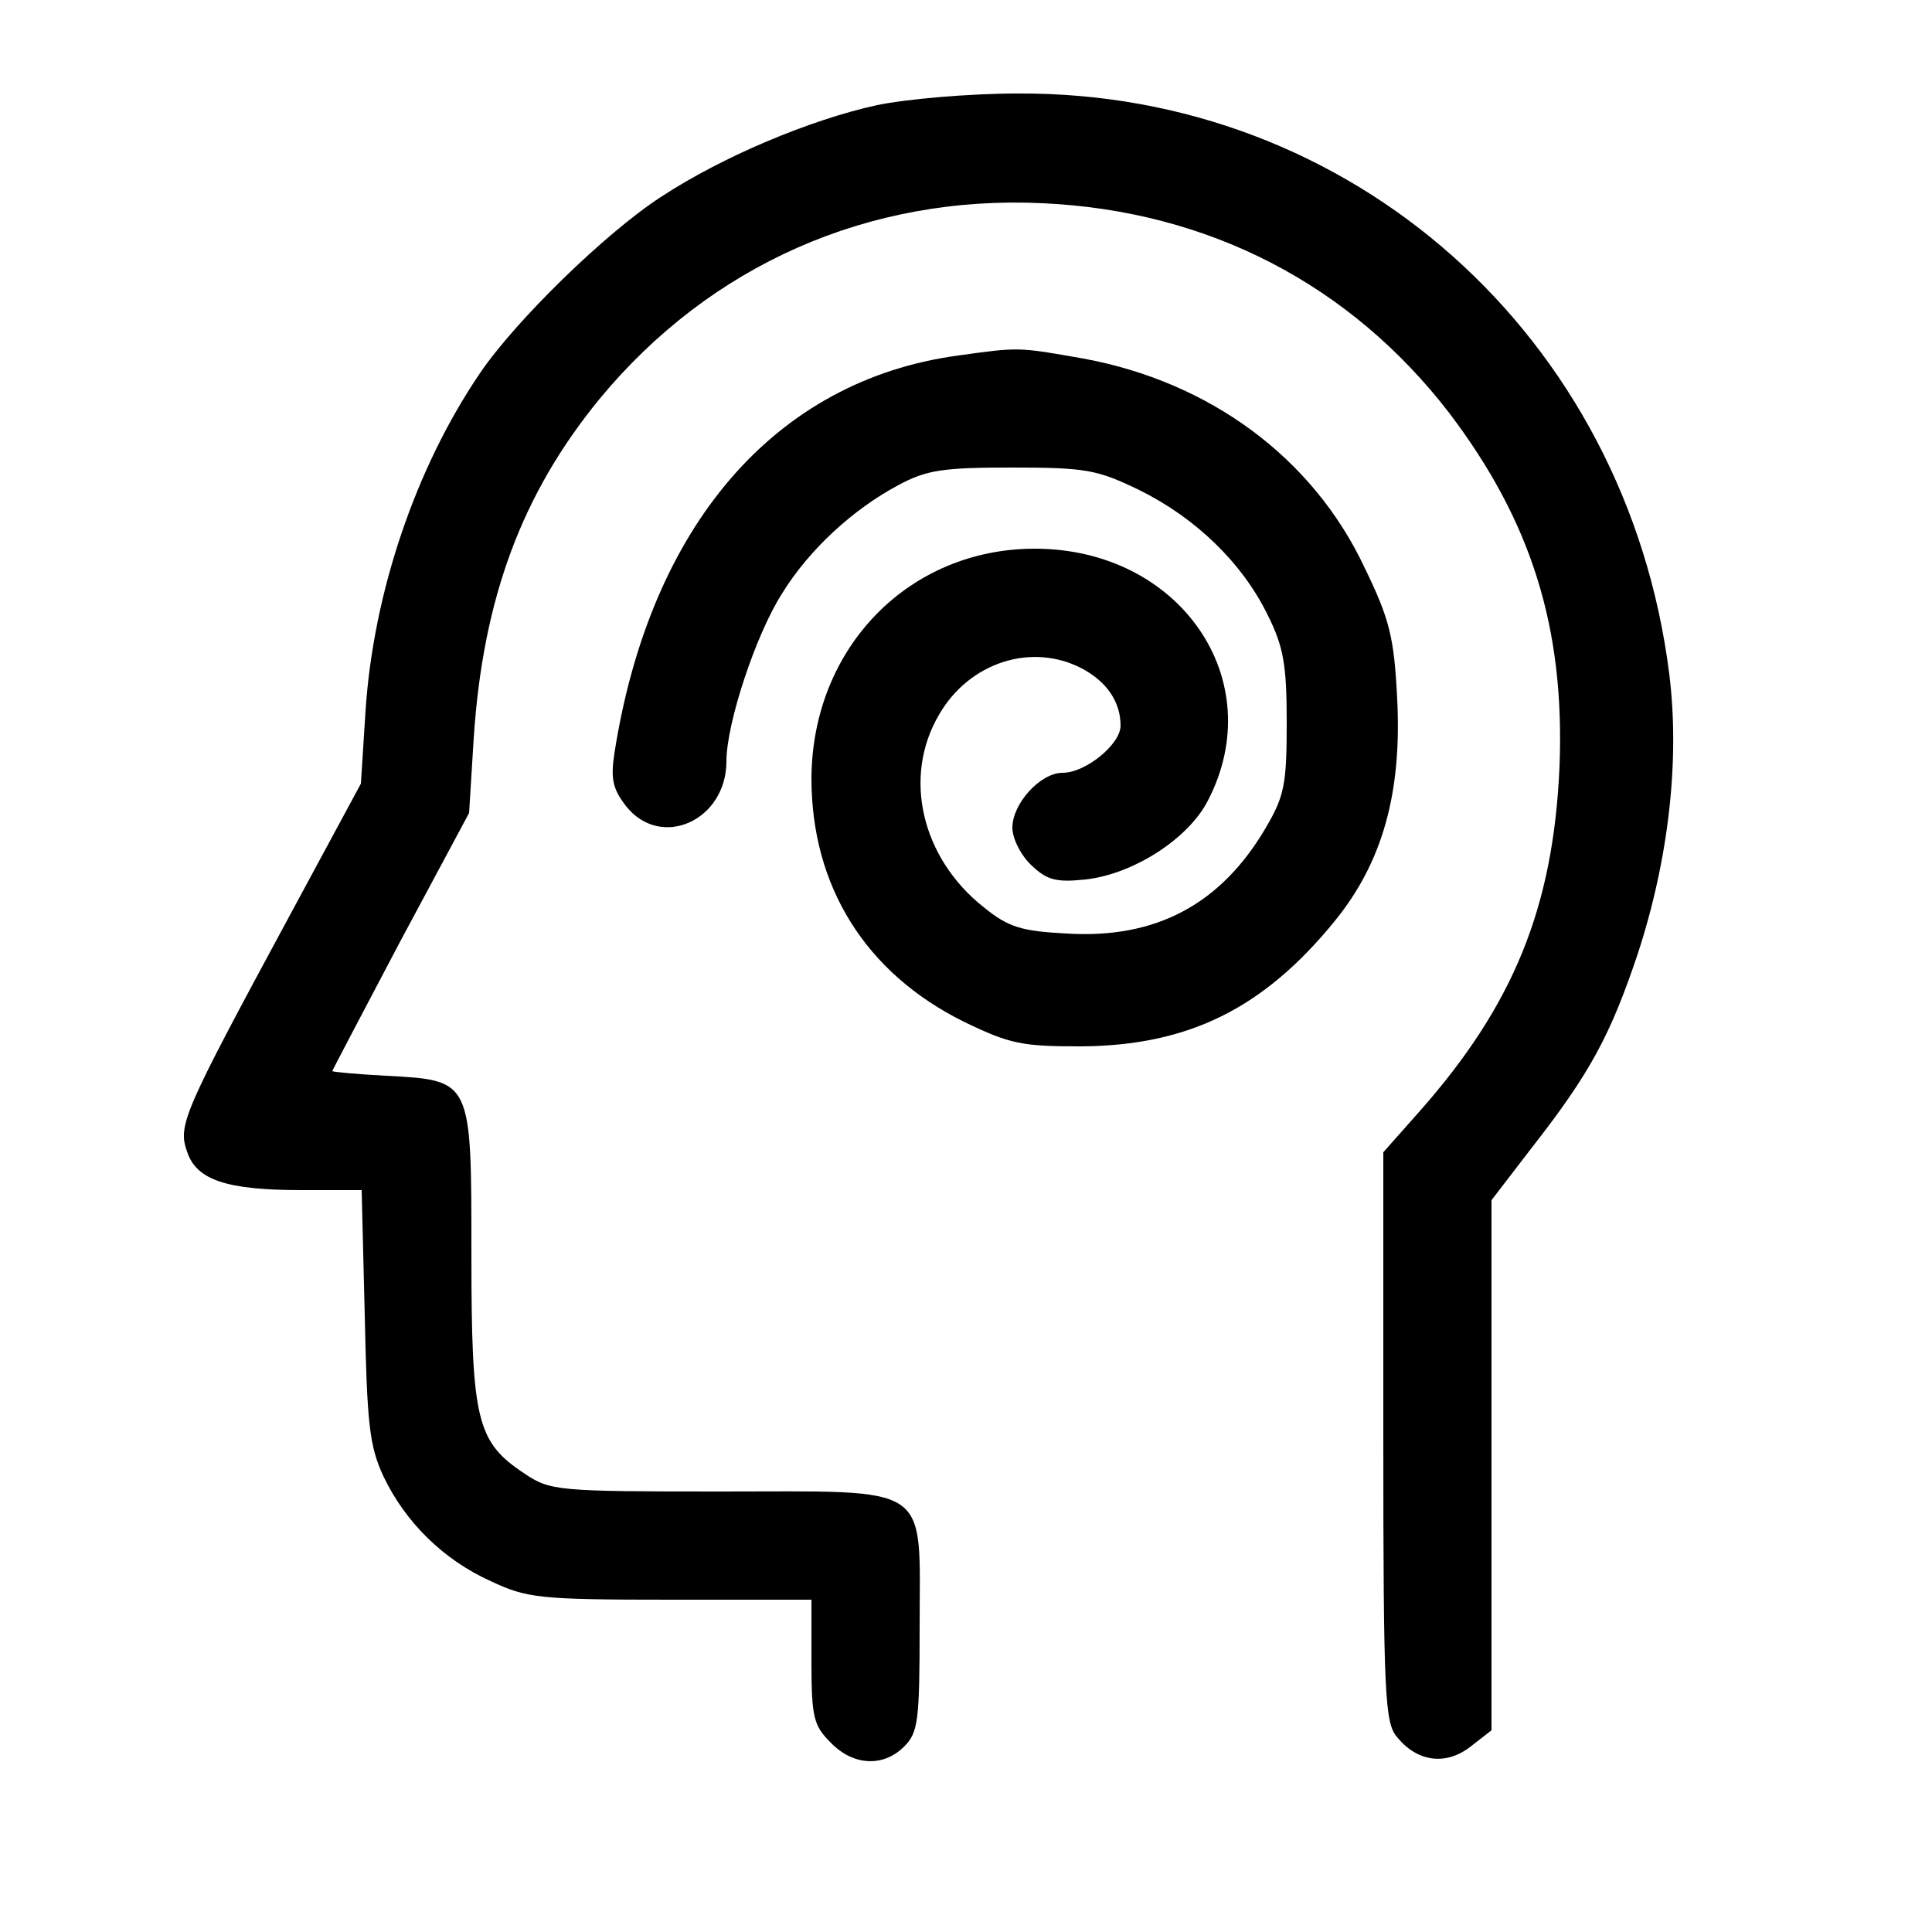 <?xml version="1.0" standalone="no"?>
<!DOCTYPE svg PUBLIC "-//W3C//DTD SVG 20010904//EN"
 "http://www.w3.org/TR/2001/REC-SVG-20010904/DTD/svg10.dtd">
<svg version="1.0" xmlns="http://www.w3.org/2000/svg" height="40px" width="40px" viewBox="0 0 250 250"
 preserveAspectRatio="xMidYMid meet">

<g transform="translate(0,250) scale(0.1,-0.1)"
fill="#000000" stroke="none">
<path d="M1135 2364 c-87 -19 -201 -67 -280 -119 -71 -46 -188 -160 -234 -228
-83 -122 -138 -284 -148 -437 l-6 -94 -95 -176 c-135 -250 -142 -266 -130
-300 12 -37 51 -50 149 -50 l77 0 4 -163 c3 -140 6 -168 24 -207 28 -59 77
-108 139 -136 47 -22 62 -24 233 -24 l182 0 0 -80 c0 -73 3 -83 25 -105 29
-30 68 -32 95 -5 18 18 20 33 20 155 0 188 19 175 -259 175 -210 0 -219 1
-252 23 -62 41 -69 68 -69 283 0 228 1 226 -111 232 -38 2 -69 5 -69 6 0 1 40
77 88 168 l89 166 6 97 c12 182 63 317 163 439 143 173 348 264 574 253 214
-10 397 -105 525 -271 107 -141 150 -279 143 -458 -8 -183 -60 -309 -181 -446
l-47 -53 0 -368 c0 -337 2 -371 18 -389 26 -32 63 -37 95 -12 l27 21 0 343 0
343 53 69 c75 96 101 145 136 249 40 122 55 251 41 363 -55 437 -411 754 -844
751 -61 0 -142 -7 -181 -15z"/>
<path d="M1240 2040 c-237 -32 -399 -220 -445 -515 -5 -33 -2 -46 15 -68 45
-57 130 -19 130 58 0 49 38 164 72 217 35 57 92 109 150 140 37 20 58 23 148
23 96 0 110 -3 164 -29 73 -36 133 -94 166 -161 21 -42 25 -65 25 -140 0 -80
-3 -95 -27 -136 -58 -99 -142 -144 -257 -137 -59 3 -76 8 -108 34 -81 64 -105
169 -58 249 39 68 120 94 185 60 32 -17 50 -43 50 -74 0 -24 -45 -61 -75 -61
-29 0 -65 -40 -65 -71 0 -14 11 -36 25 -49 20 -19 32 -22 70 -18 62 7 133 53
158 102 81 156 -36 326 -224 326 -163 0 -288 -128 -289 -297 0 -140 70 -252
197 -315 60 -29 75 -32 152 -32 139 1 236 49 328 162 62 76 87 166 81 287 -4
81 -10 104 -42 170 -67 143 -201 241 -364 271 -85 15 -83 15 -162 4z"/>
</g>
</svg>

